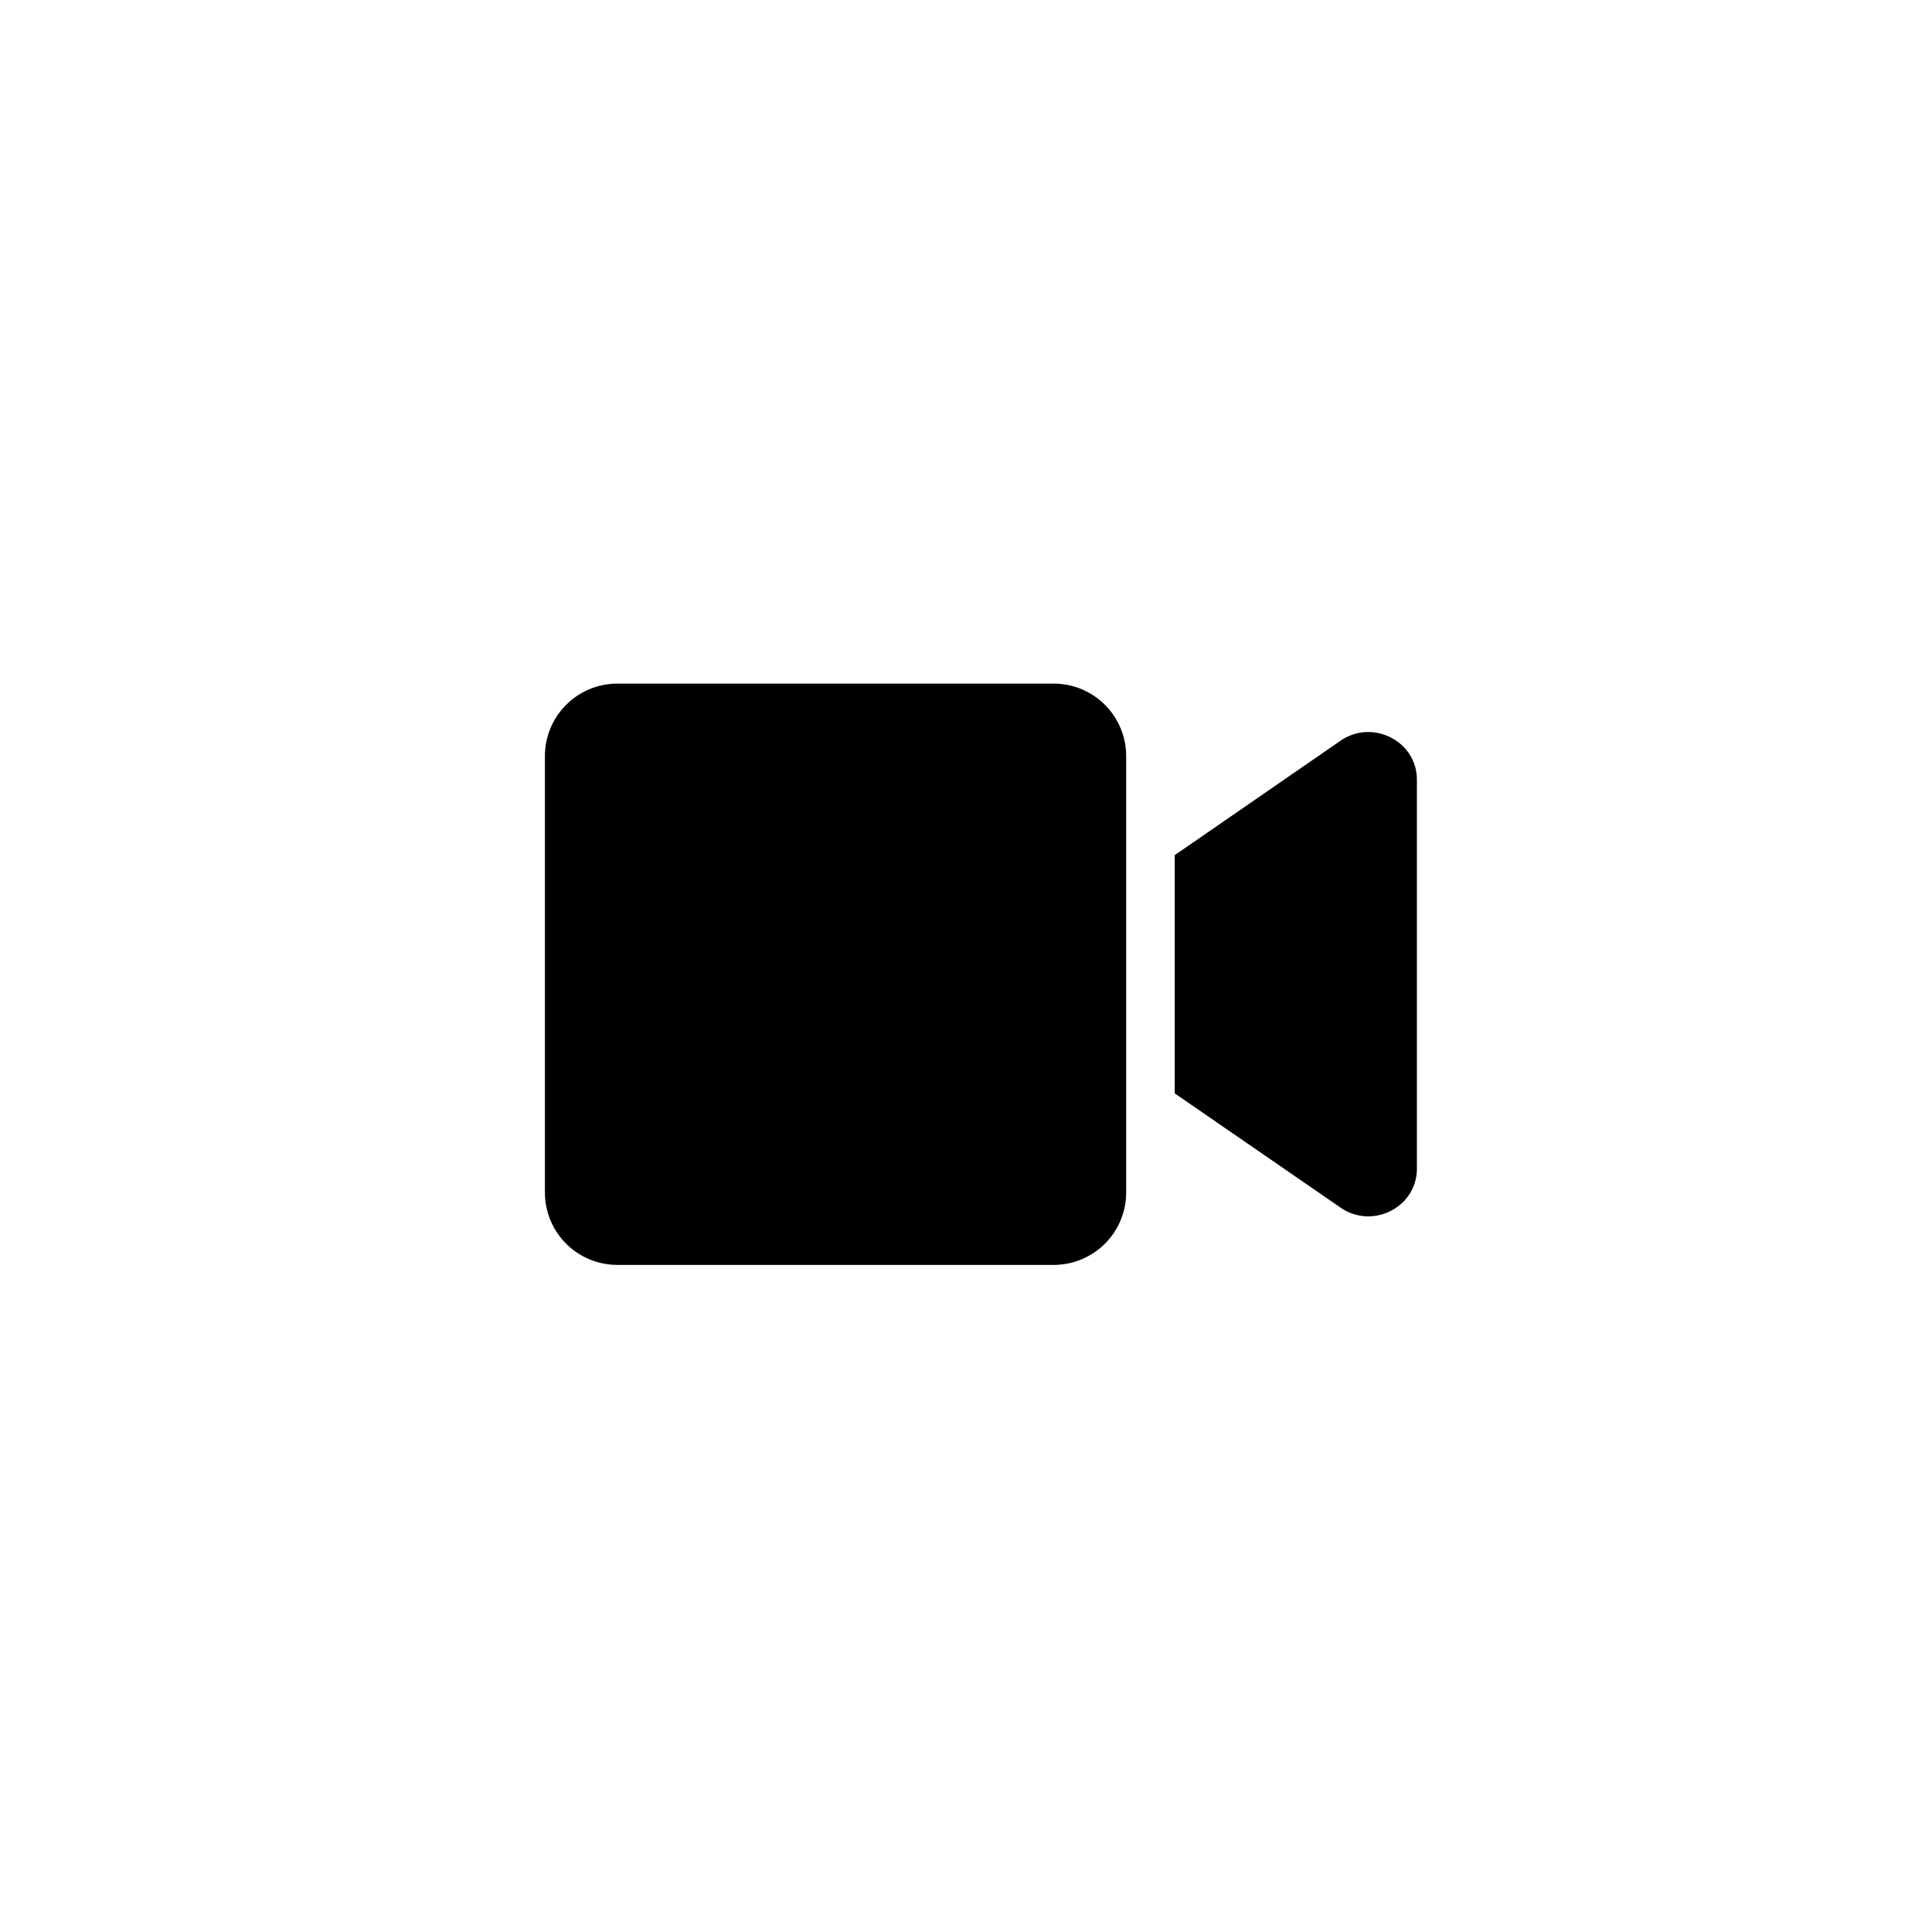 <?xml version="1.0" ?>
<svg xmlns="http://www.w3.org/2000/svg" width="65.0" height="65.0" viewBox="0 0 65.0 65.0">
  <path d="M35.454,42.556L20.767,42.556A2.437,2.437 0,0 1,18.333 40.121L18.333,25.434A2.437,2.437 0,0 1,20.767 23h14.687a2.437,2.437 0,0 1,2.435 2.434v14.687a2.438,2.438 0,0 1,-2.435 2.435zM46.033,40.923a1.634,1.634 0,0 1,-0.93 -0.293l-5.581,-3.845L39.522,28.77l5.581,-3.85a1.64,1.64 0,0 1,0.93 -0.292,1.682 1.682,0 0,1 1.137,0.449 1.567,1.567 0,0 1,0.5 1.157v13.082a1.568,1.568 0,0 1,-0.5 1.158,1.682 1.682,0 0,1 -1.137,0.449z" fill="#000"/>
</svg>
